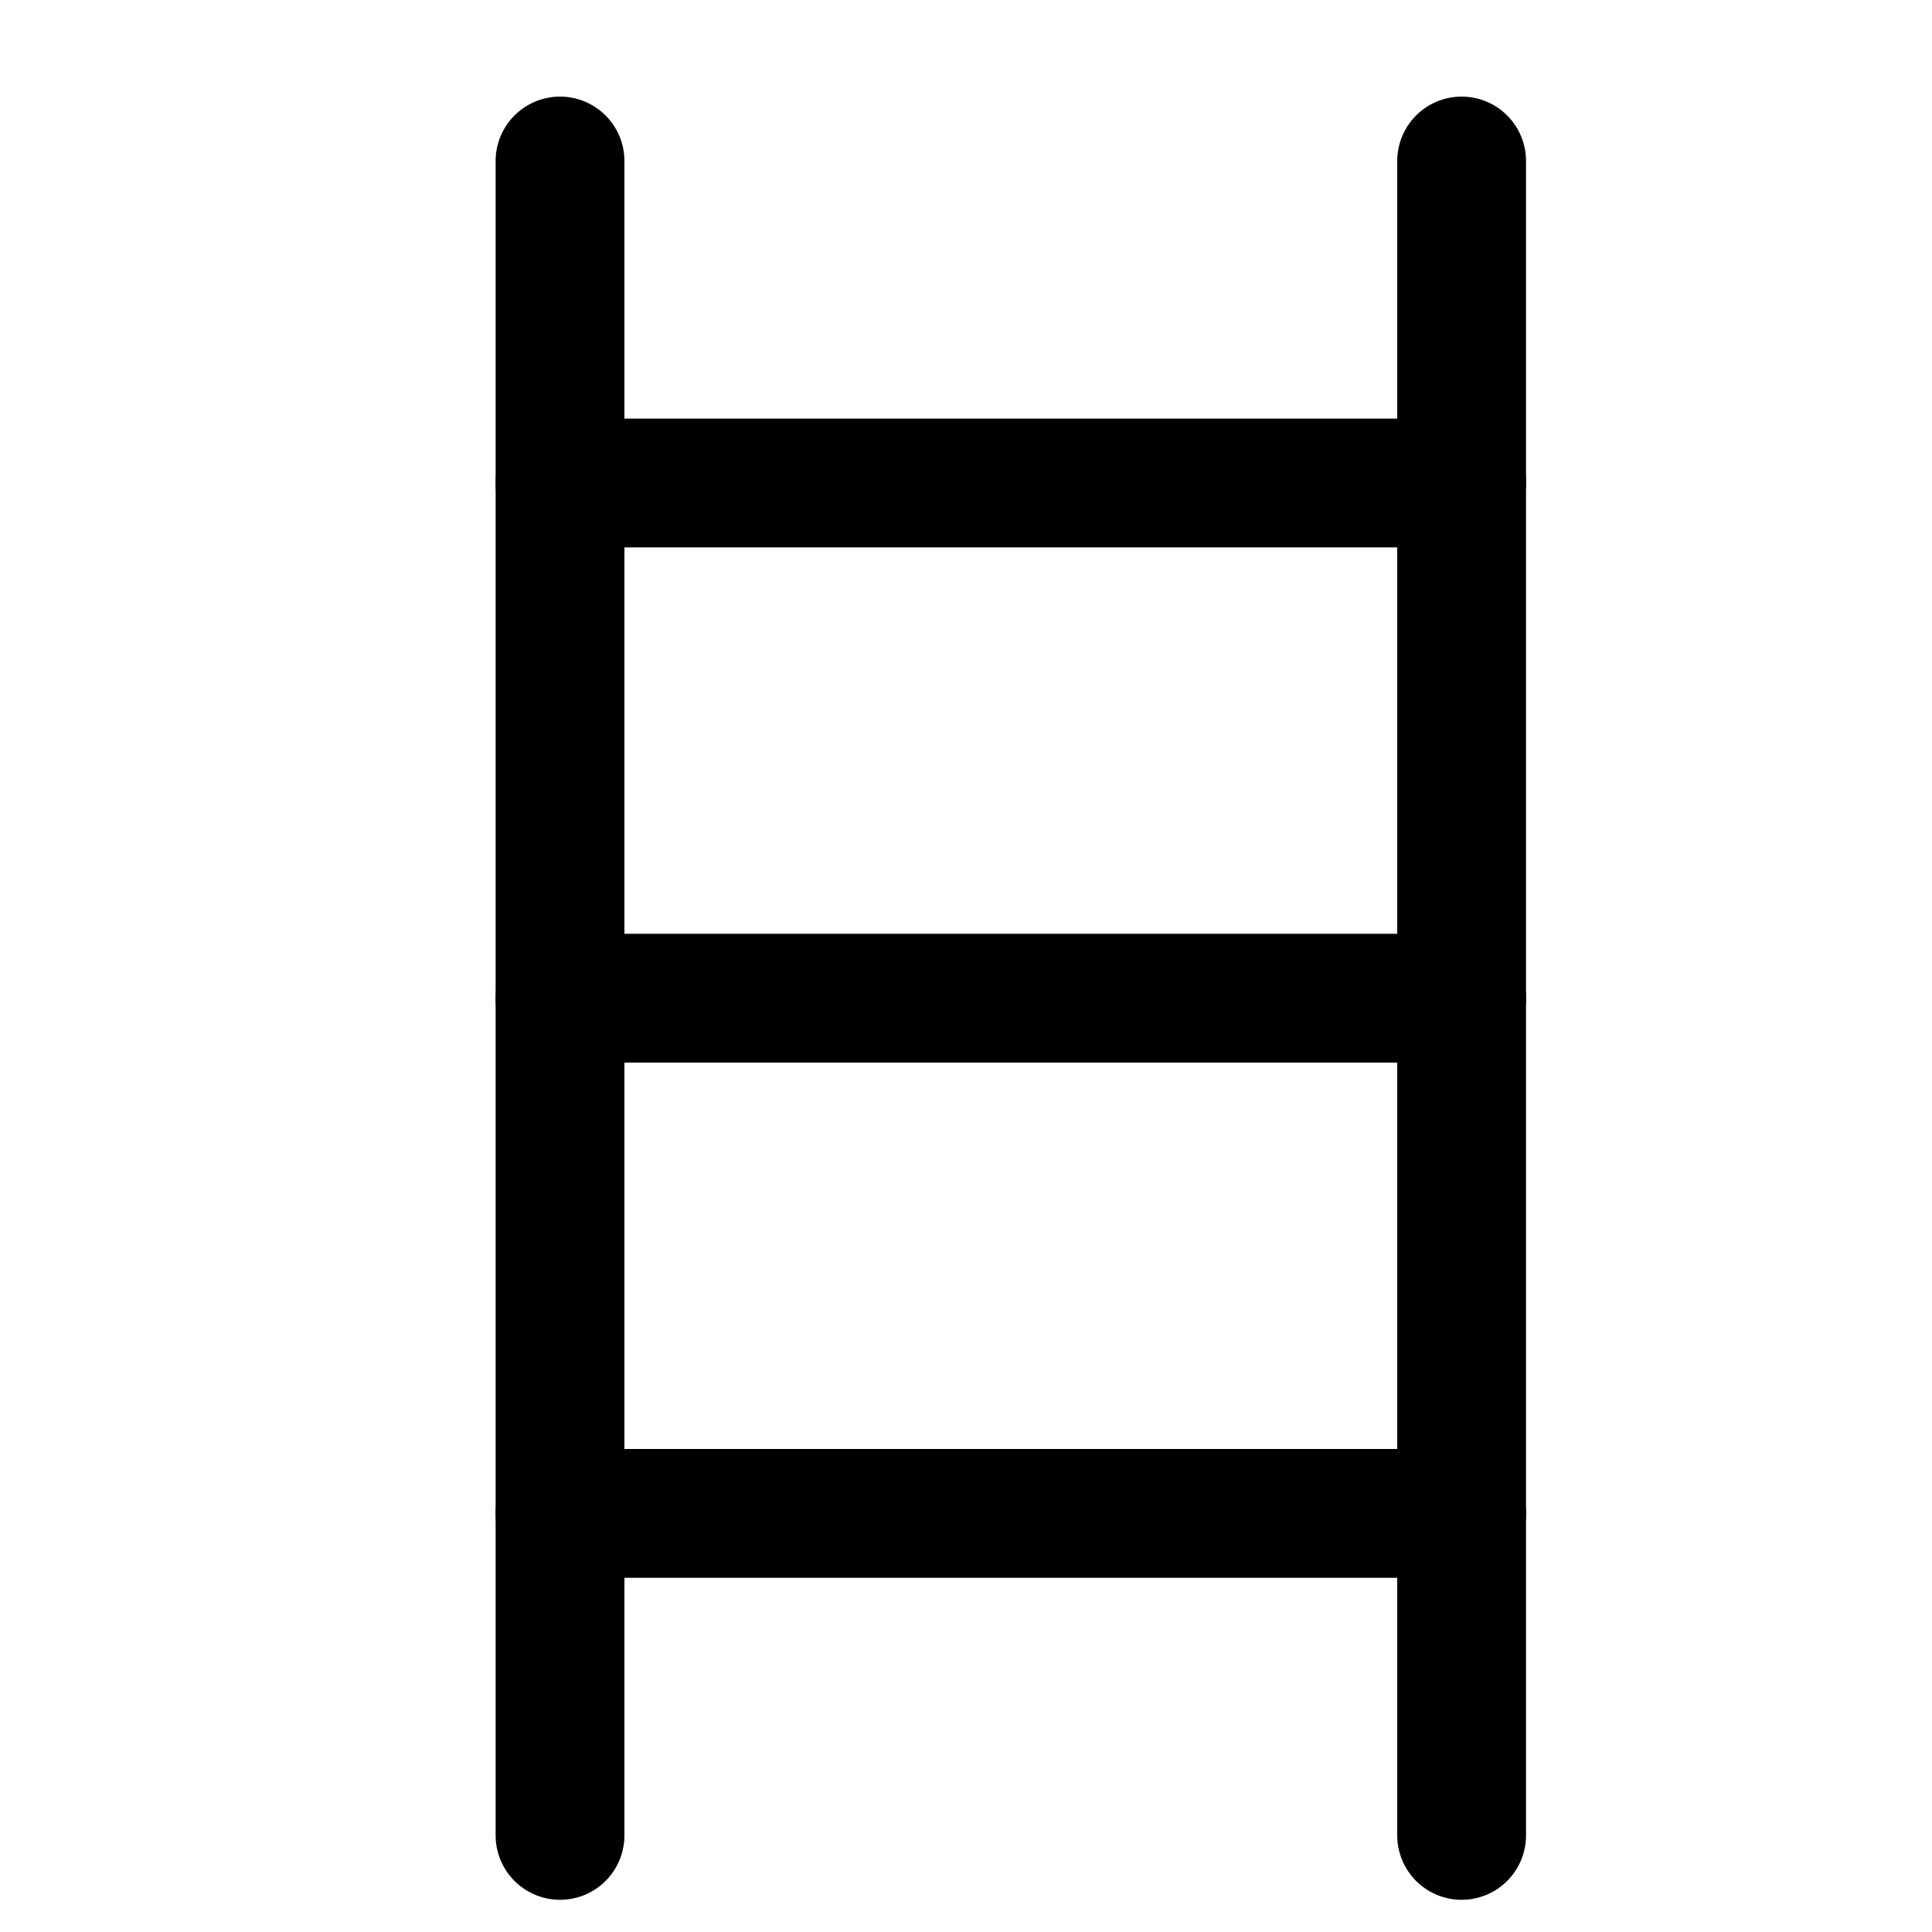 <svg width="15" height="15" viewBox="0 0 15 15" fill="none" xmlns="http://www.w3.org/2000/svg">
<g clip-path="url(#clip0_6_6682)">
<path d="M4.348 1.25V14.25" stroke="#000001" stroke-linecap="round" stroke-linejoin="round"/>
<path d="M11.348 1.25V14.25" stroke="#000001" stroke-linecap="round" stroke-linejoin="round"/>
<path d="M4.348 3.75H11.348" stroke="#000001" stroke-linecap="round" stroke-linejoin="round"/>
<path d="M4.348 7.75H11.348" stroke="#000001" stroke-linecap="round" stroke-linejoin="round"/>
<path d="M4.348 11.75H11.348" stroke="#000001" stroke-linecap="round" stroke-linejoin="round"/>
</g>
<defs>
<clipPath id="clip0_6_6682">
<rect width="14" height="14" fill="white" transform="translate(0.848 0.75)"/>
</clipPath>
</defs>
</svg>
